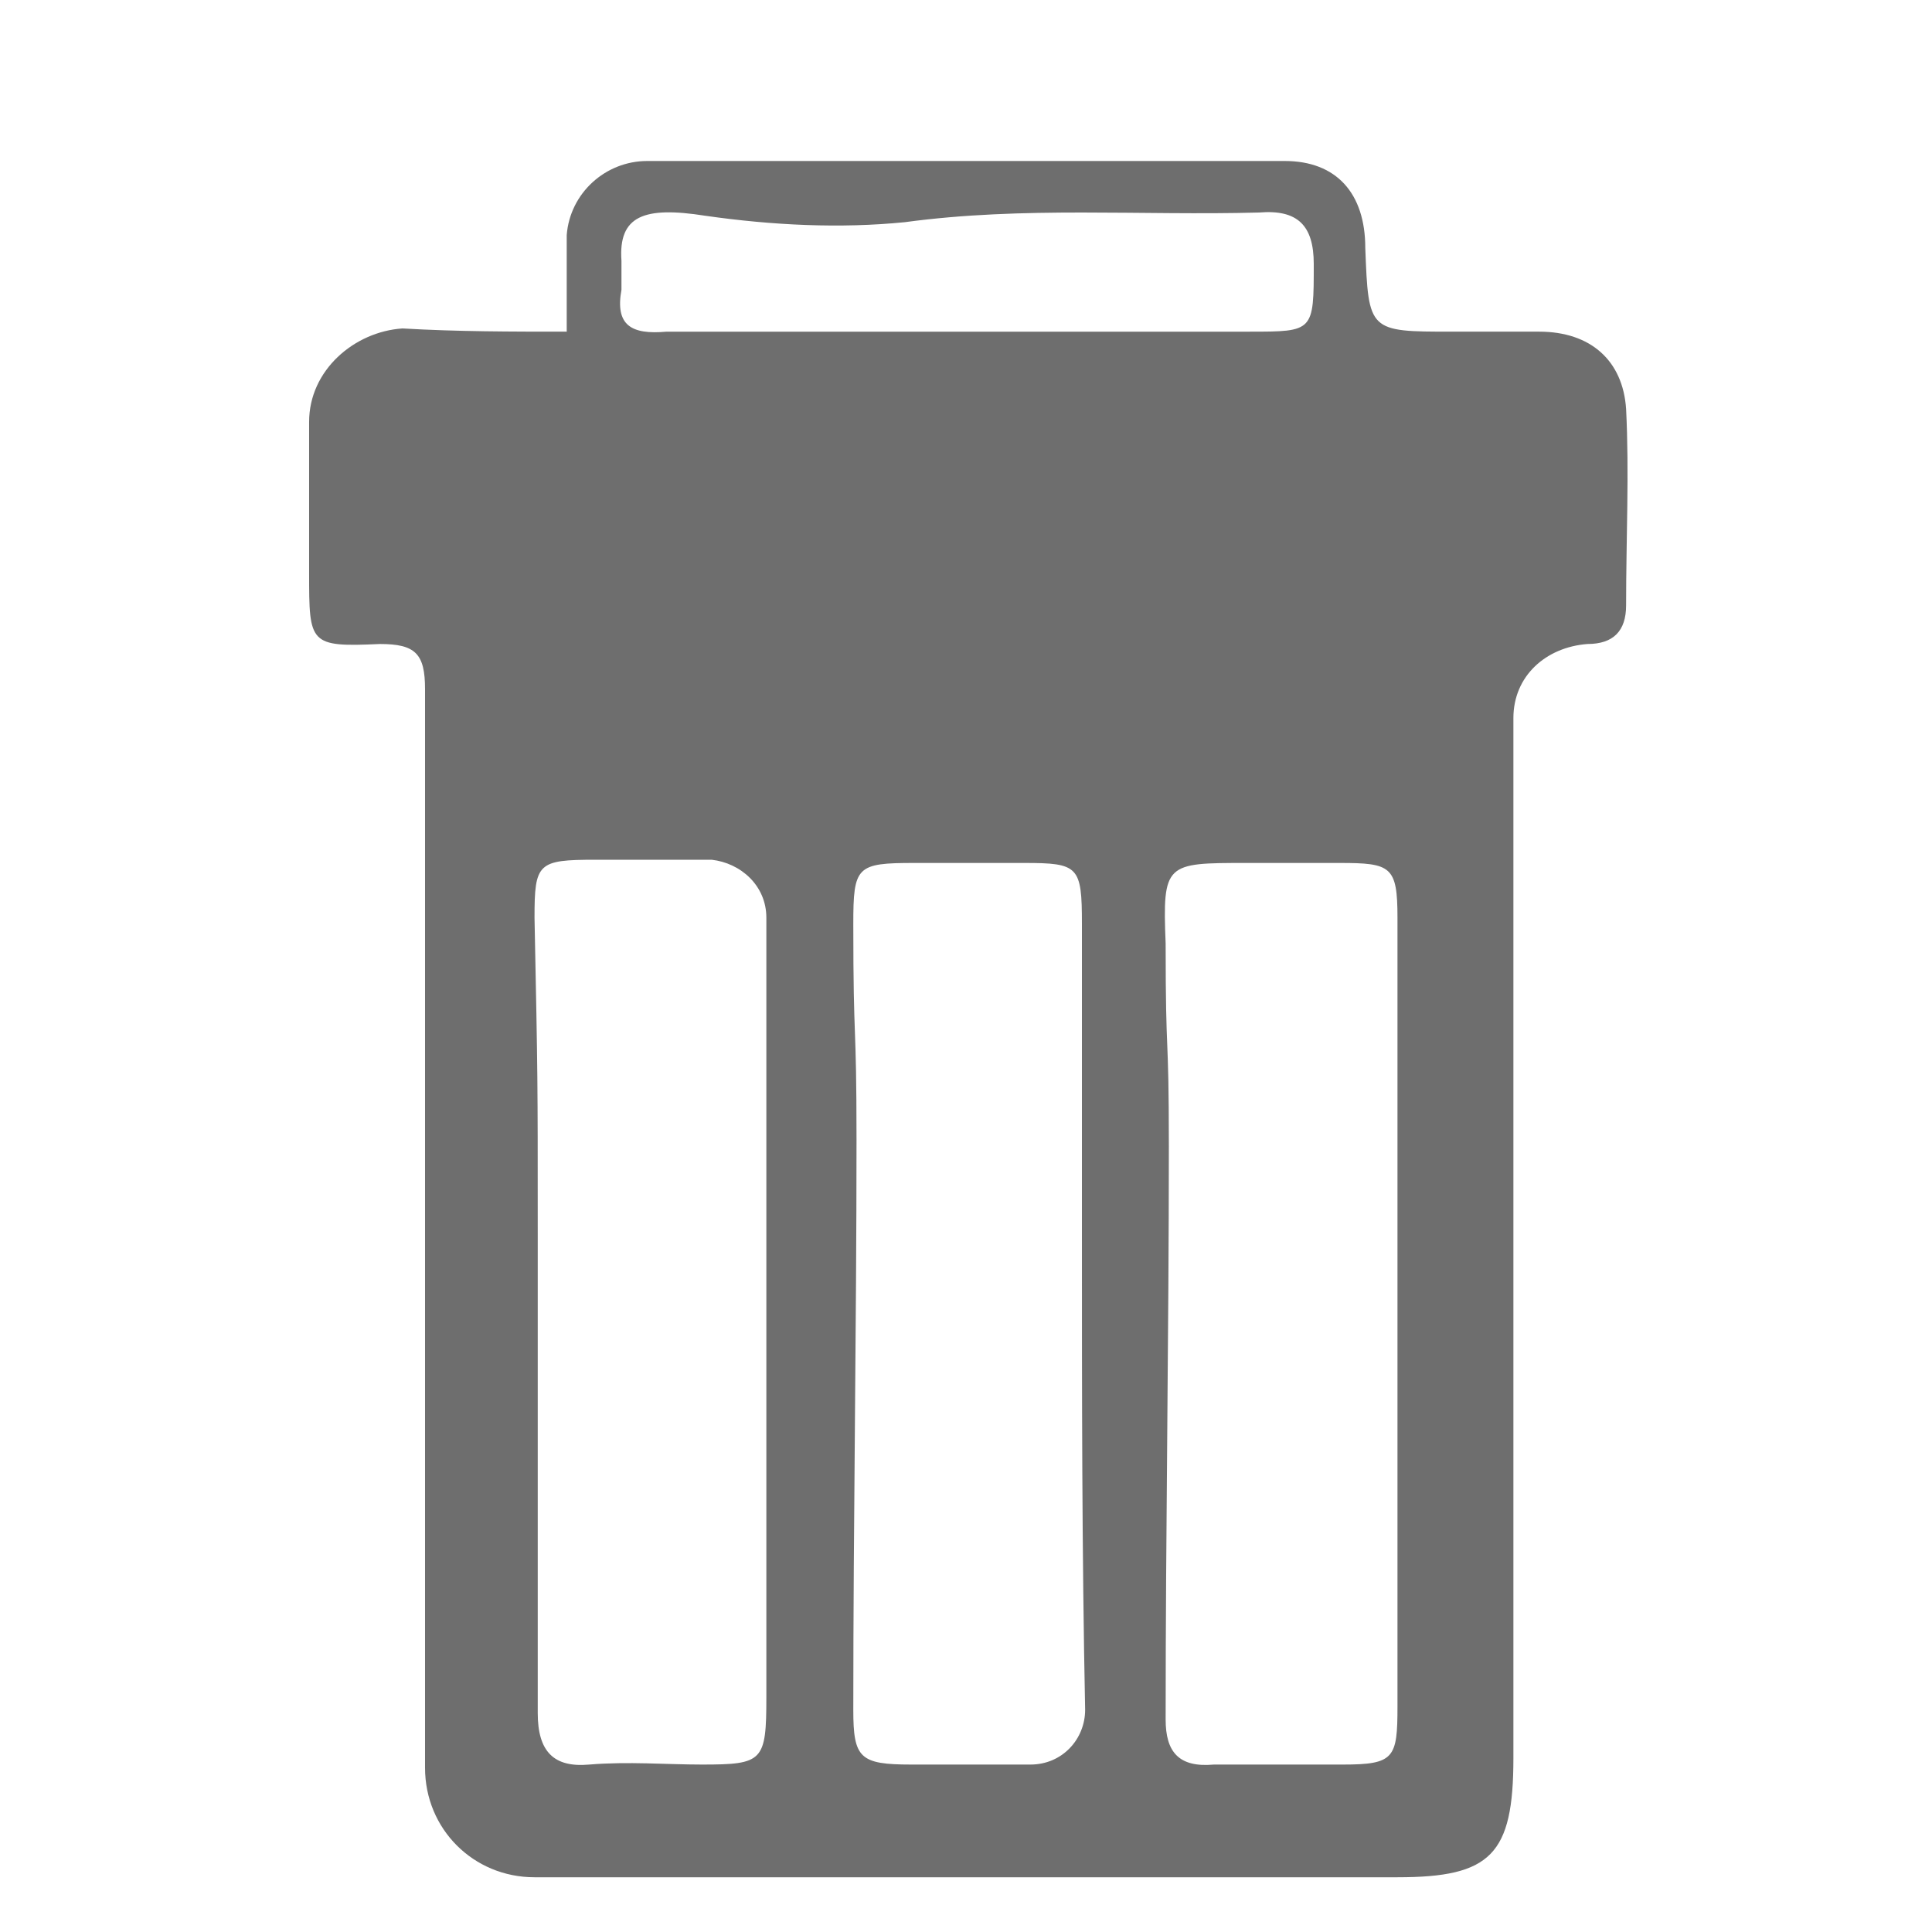 <?xml version="1.0" encoding="utf-8"?>
<!-- Generator: Adobe Illustrator 22.1.0, SVG Export Plug-In . SVG Version: 6.00 Build 0)  -->
<svg version="1.1" id="Capa_1" xmlns="http://www.w3.org/2000/svg" xmlns:xlink="http://www.w3.org/1999/xlink" x="0px" y="0px"
	 viewBox="0 0 60 60" style="enable-background:new 0 0 60 60;" xml:space="preserve" fill="#6e6e6e">
<style type="text/css">
	.st0{fill:#FFFFFF;}
	.st1{fill:#151515;}
	.st2{fill:#030101;}
	.st3{fill:none;stroke:#000000;stroke-miterlimit:10;}
	.st4{stroke:#000000;stroke-miterlimit:10;}
	.st5{fill:none;stroke:#272525;stroke-width:2;stroke-linecap:round;stroke-linejoin:round;stroke-miterlimit:10;}
	.st6{fill:#272525;stroke:#272525;stroke-width:3;stroke-miterlimit:10;}
	.st7{opacity:0;clip-path:url(#SVGID_2_);fill-rule:evenodd;clip-rule:evenodd;fill:#FFFFFF;}
	.st8{clip-path:url(#SVGID_4_);}
	.st9{clip-path:url(#SVGID_6_);}
	.st10{fill:#211915;}
	.st11{fill:none;}
</style>
<g id="bchfhC_1_">
	<g>
		<path d="M17.6,10.3c0-1.1,0-2,0-3C17.7,6,18.8,5,20.1,5c6.6,0,13.2,0,19.8,0c1.6,0,2.5,1,2.5,2.7c0.1,2.6,0.1,2.6,2.7,2.6
			c0.9,0,1.8,0,2.7,0c1.6,0,2.6,0.9,2.7,2.4c0.1,2,0,4,0,6.1c0,0.8-0.4,1.2-1.2,1.2C48,20.1,47,21,47,22.3c0,10.8,0,21.5,0,32.3
			c0,3-0.7,3.7-3.6,3.7c-8.9,0-17.9,0-26.8,0c-1.9,0-3.4-1.5-3.4-3.4c0-11.2,0-22.3,0-33.5c0-1.1-0.3-1.4-1.4-1.4
			c-2.2,0.1-2.2,0-2.2-2.2c0-1.6,0-3.1,0-4.7c0-1.6,1.4-2.8,2.9-2.9C14.2,10.3,15.9,10.3,17.6,10.3z M16.7,38.3c0,5,0,9.9,0,14.9
			c0,1.2,0.5,1.7,1.6,1.6c1.2-0.1,2.4,0,3.5,0c1.9,0,2-0.1,2-2.1c0-4.5,0-9,0-13.5c0-5.2,0-5.4,0-10.7c0-1-0.8-1.7-1.7-1.8
			c-1.2,0-2.4,0-3.6,0c-1.8,0-1.9,0.1-1.9,1.8C16.7,33.5,16.7,33.4,16.7,38.3z M43.4,38.3c0-4.9,0-4.8,0-9.8c0-1.6-0.2-1.7-1.8-1.7
			c-1,0-1.9,0-2.9,0c-2.5,0-2.6,0-2.5,2.5c0,3.8,0.1,2.5,0.1,6.3c0,5.9-0.1,11.9-0.1,17.8c0,1,0.4,1.5,1.5,1.4c1.3,0,2.7,0,4,0
			c1.6,0,1.7-0.2,1.7-1.8C43.4,48.1,43.4,43.2,43.4,38.3z M33.6,38.3c0-4.9,0-4.8,0-9.6c0-1.8-0.1-1.9-1.8-1.9c-1.1,0-2.3,0-3.4,0
			c-1.8,0-1.9,0.1-1.9,1.9c0,3.9,0.1,2.8,0.1,6.7c0,5.9-0.1,11.8-0.1,17.7c0,1.5,0.2,1.7,1.8,1.7c1.2,0,2.4,0,3.7,0
			c1,0,1.7-0.8,1.7-1.7C33.6,48.2,33.6,43.2,33.6,38.3z M30.1,10.3c2.9,0,5.8,0,8.7,0c2,0,2,0,2-2.1c0-1.2-0.5-1.7-1.7-1.6
			c-3.7,0.1-7.3-0.2-11,0.3C26.1,7.1,24,7,21.9,6.7c-1.9-0.3-2.7,0-2.6,1.4c0,0.3,0,0.6,0,0.9c-0.2,1.1,0.3,1.4,1.4,1.3
			C23.8,10.3,27,10.3,30.1,10.3z"/>
	</g>
</g>
</svg>
